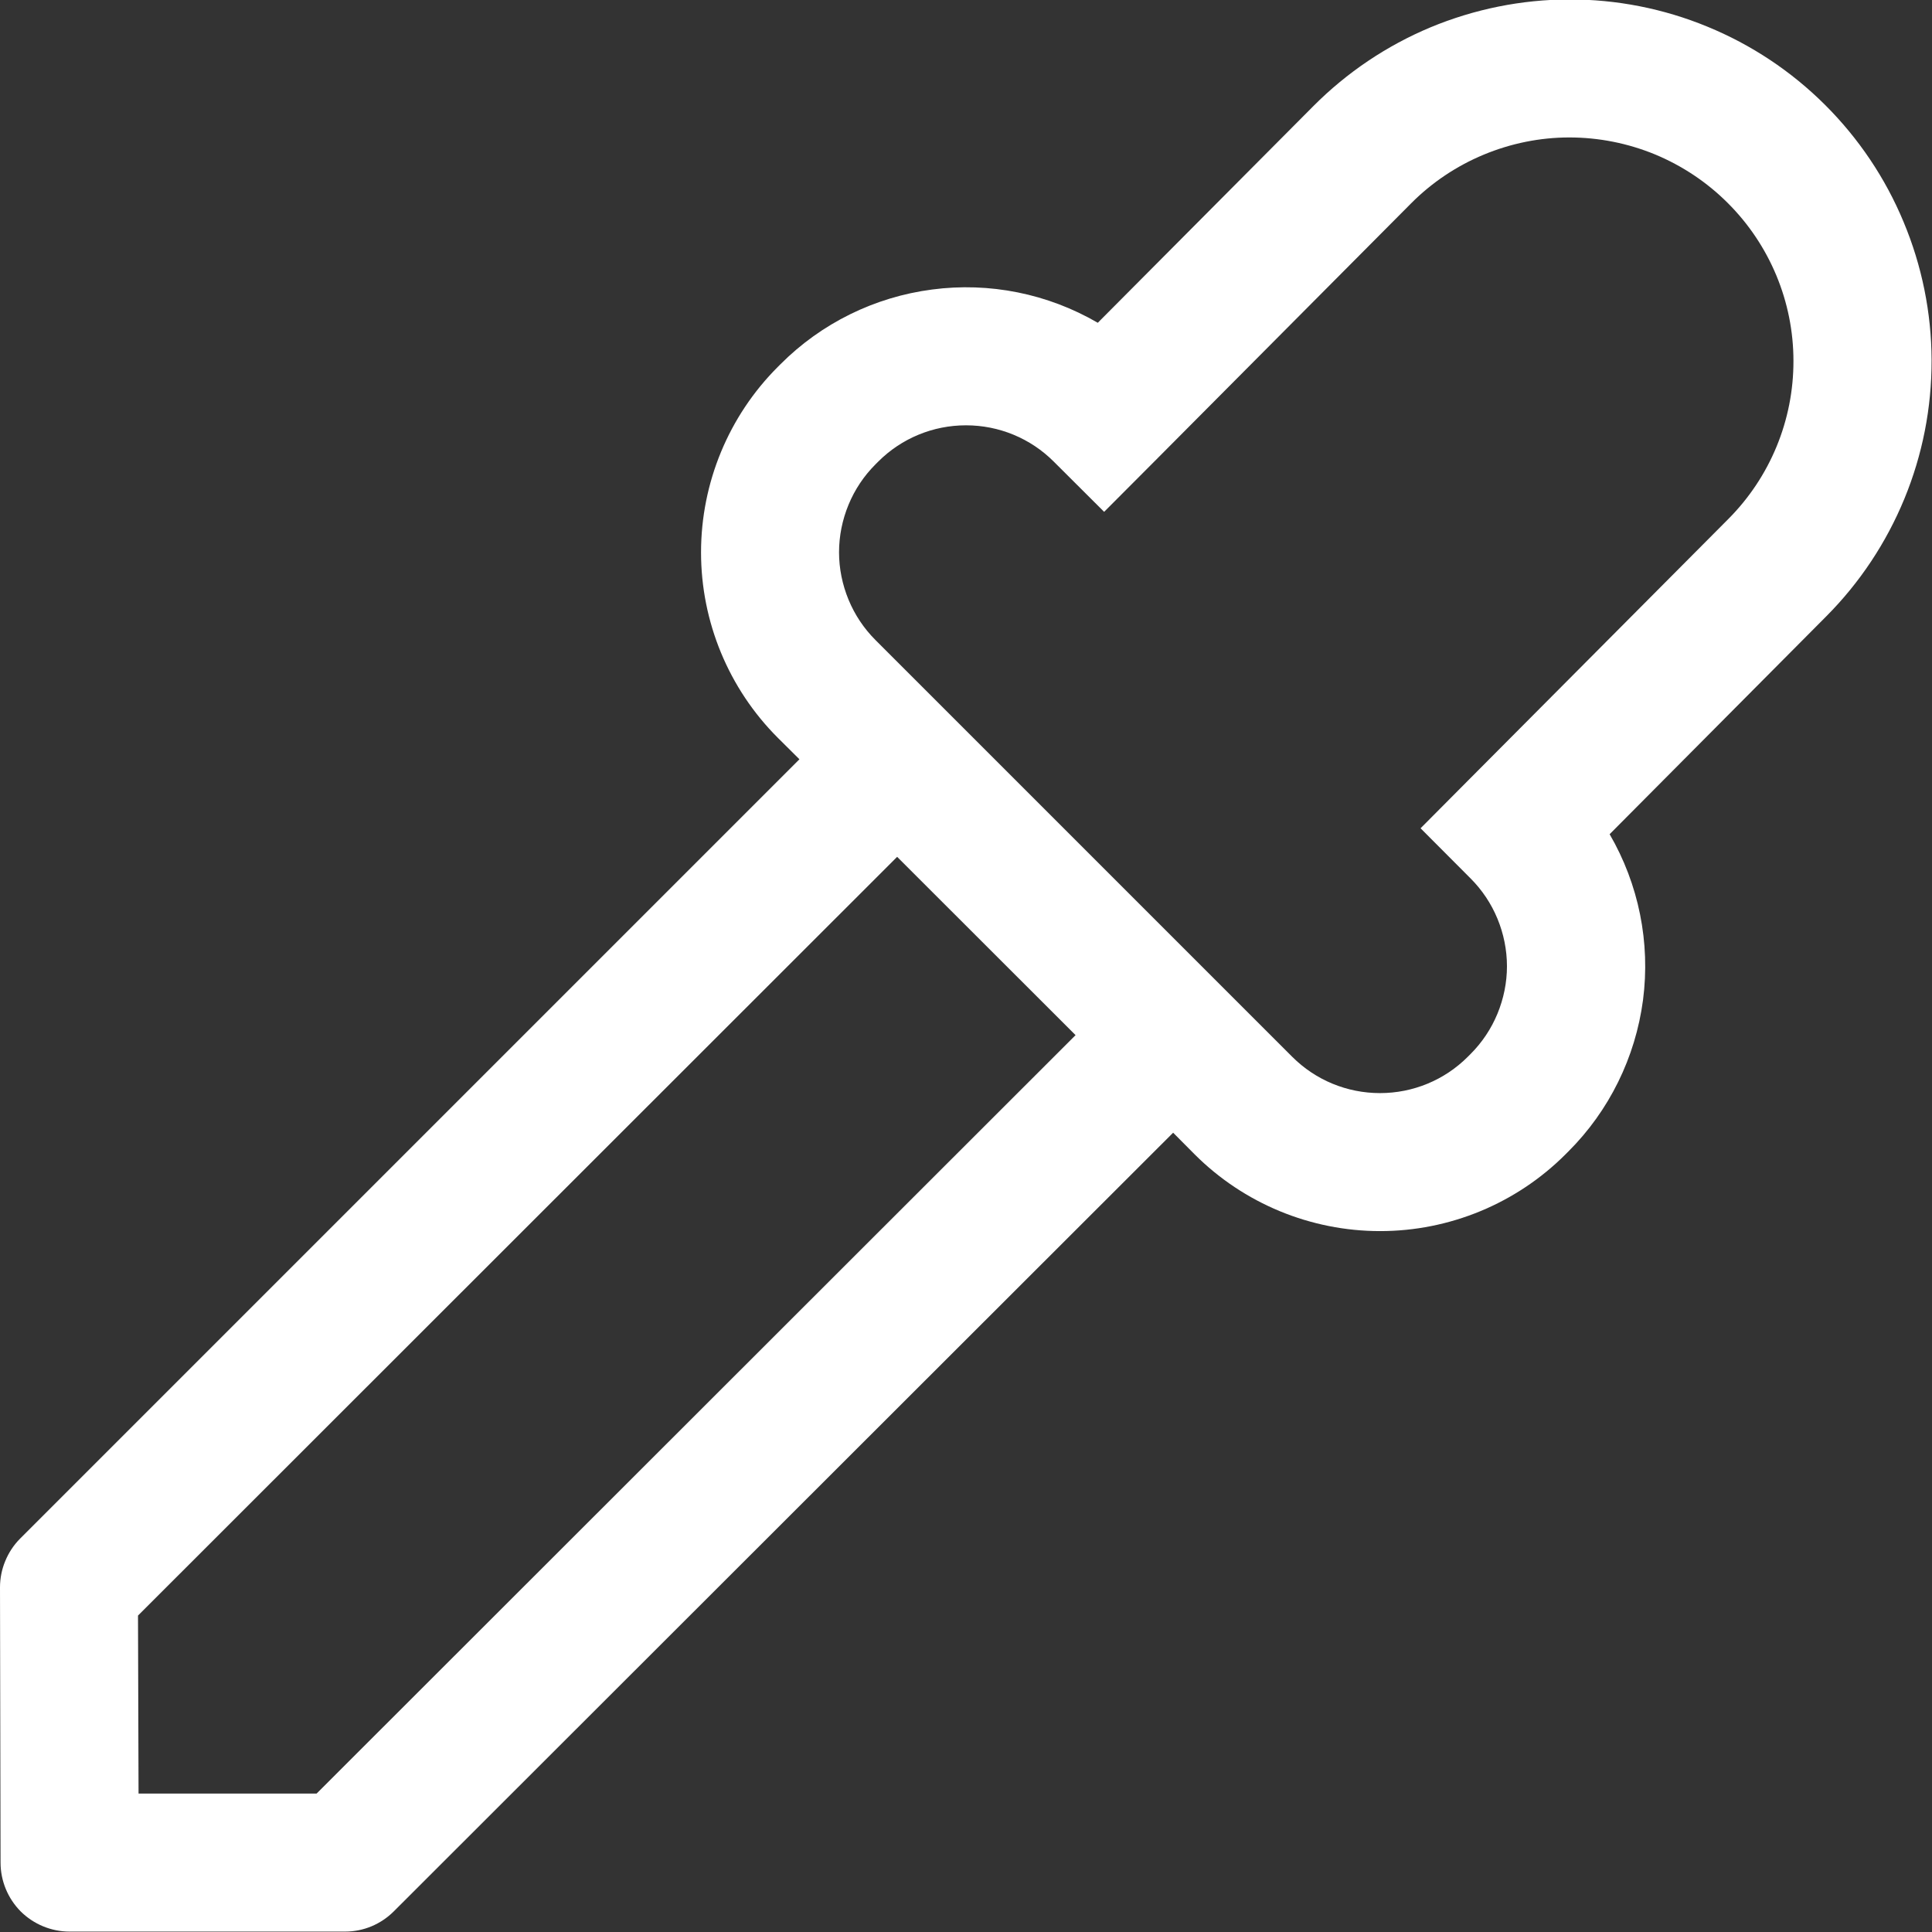 <svg width="14" height="14" viewBox="0 0 14 14" fill="none" xmlns="http://www.w3.org/2000/svg">
<rect x="0" y="0" width="14" height="14" fill="#333333" stroke="none"/>
<path data-svg-property="fill" fill-rule="evenodd" clip-rule="evenodd" d="M12.52 1.471C12.369 1.32 12.19 1.201 11.993 1.119C11.796 1.038 11.585 0.996 11.372 0.996C11.159 0.996 10.948 1.039 10.751 1.121C10.554 1.203 10.375 1.323 10.225 1.474L8.355 3.354L8.001 3.709L7.646 3.355L7.636 3.345C7.467 3.176 7.239 3.082 7 3.082C6.761 3.082 6.533 3.176 6.364 3.345L6.344 3.365C6.26 3.449 6.194 3.548 6.149 3.657C6.104 3.766 6.08 3.883 6.08 4.002C6.08 4.12 6.104 4.237 6.149 4.346C6.194 4.455 6.26 4.554 6.344 4.638L6.854 5.148L8.854 7.148L9.364 7.658C9.533 7.827 9.761 7.921 10 7.921C10.239 7.921 10.467 7.827 10.636 7.658L10.656 7.638C10.74 7.554 10.806 7.455 10.851 7.346C10.896 7.237 10.92 7.12 10.92 7.002C10.92 6.883 10.896 6.766 10.851 6.657C10.806 6.548 10.74 6.449 10.656 6.365L10.646 6.355L10.294 6.002L10.645 5.649L12.524 3.761C12.827 3.457 12.997 3.045 12.996 2.615C12.996 2.186 12.824 1.774 12.52 1.471ZM9.517 0.769C9.76 0.525 10.048 0.331 10.366 0.198C10.684 0.066 11.024 -0.003 11.368 -0.004C11.713 -0.005 12.054 0.062 12.372 0.193C12.691 0.324 12.98 0.516 13.224 0.759C13.468 1.002 13.662 1.29 13.794 1.608C13.927 1.926 13.996 2.266 13.997 2.61C13.998 2.955 13.931 3.296 13.8 3.614C13.669 3.932 13.477 4.222 13.234 4.466L11.664 6.045C11.875 6.408 11.96 6.83 11.906 7.246C11.851 7.662 11.661 8.049 11.364 8.345L11.344 8.365C10.988 8.721 10.504 8.921 10.001 8.921C9.497 8.921 9.013 8.721 8.657 8.365L8.501 8.208L2.854 13.85C2.76 13.944 2.634 13.997 2.501 13.997H0.504C0.371 13.997 0.244 13.944 0.15 13.851C0.057 13.757 0.004 13.63 0.004 13.497L7.97495e-07 11.503C-0 11.437 0.013 11.372 0.038 11.312C0.063 11.251 0.1 11.195 0.146 11.149L5.793 5.502L5.636 5.346C5.28 4.99 5.08 4.506 5.08 4.003C5.08 3.499 5.28 3.015 5.636 2.659L5.656 2.639C5.952 2.342 6.339 2.152 6.754 2.098C7.17 2.043 7.592 2.128 7.955 2.339L9.517 0.769ZM6.501 6.209L7.794 7.501L2.294 12.997H1.004L1 11.707L6.501 6.209Z" fill="white"/>
</svg>
